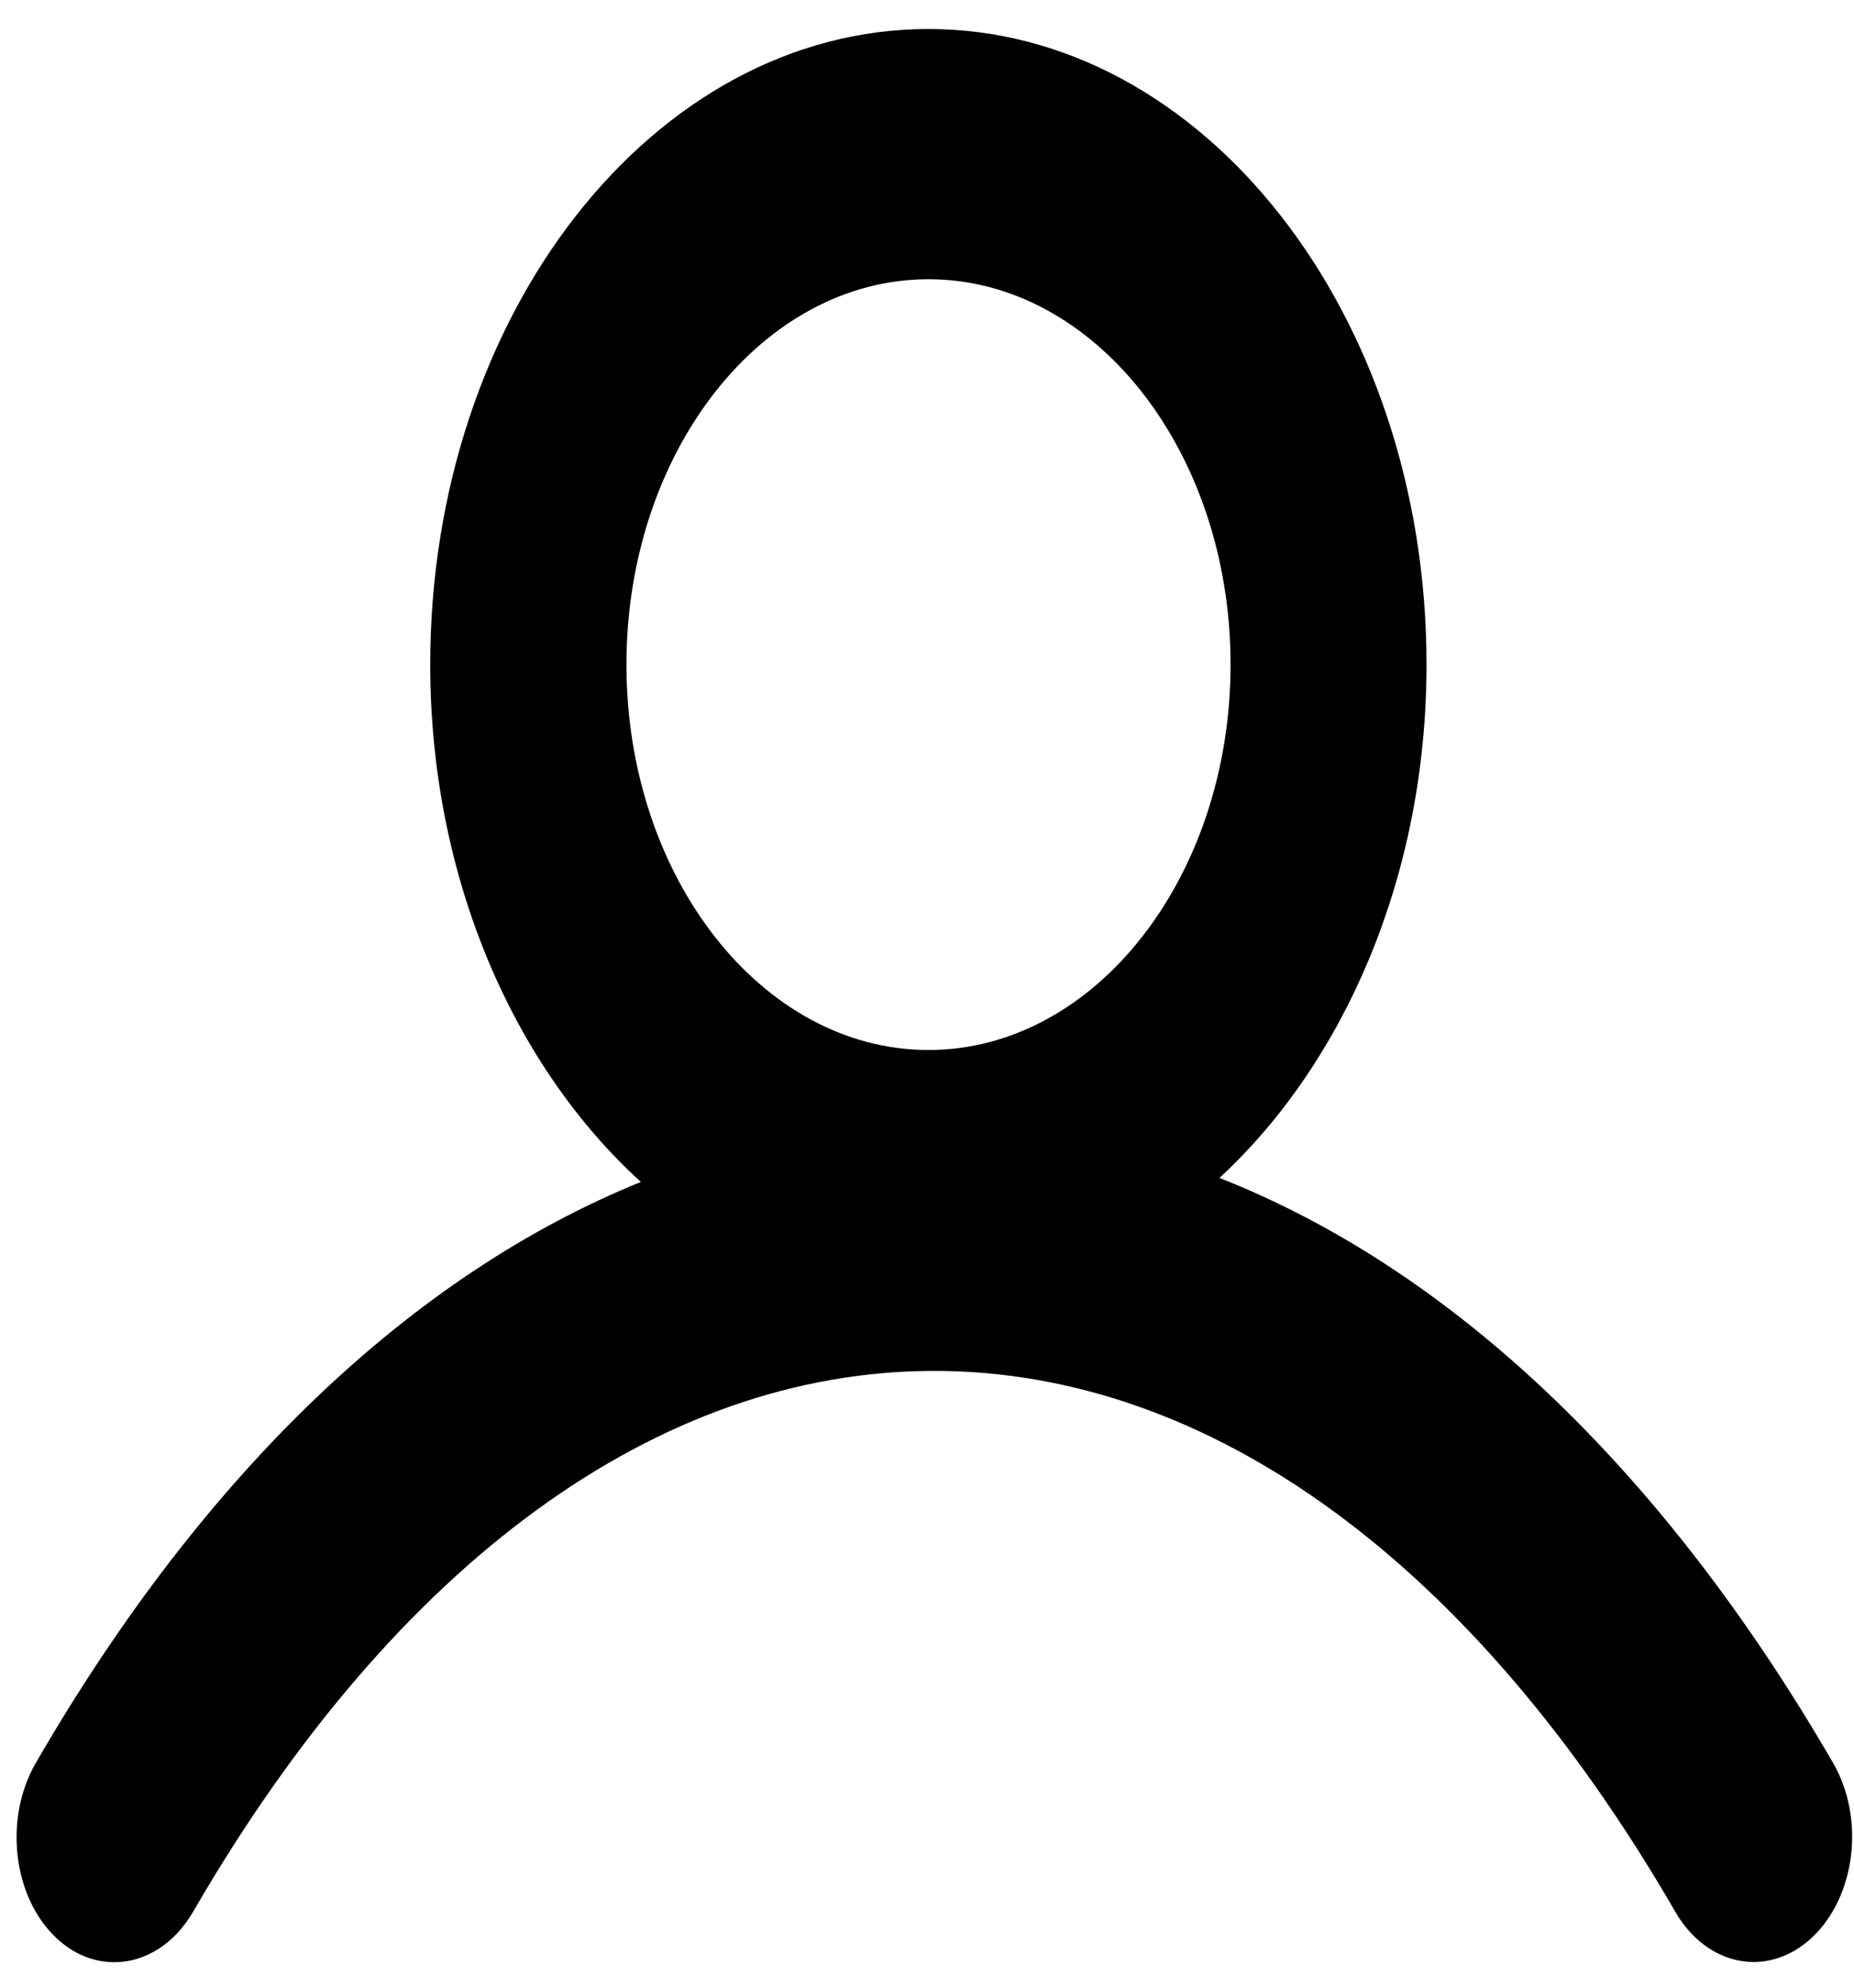 <?xml version="1.0" encoding="UTF-8" standalone="no"?>
<svg width="56px" height="60px" viewBox="0 0 56 60" version="1.1" xmlns="http://www.w3.org/2000/svg" xmlns:xlink="http://www.w3.org/1999/xlink" xmlns:sketch="http://www.bohemiancoding.com/sketch/ns">
    <!-- Generator: Sketch 3.3.3 (12081) - http://www.bohemiancoding.com/sketch -->
    <title>person</title>
    <desc>Created with Sketch.</desc>
    <defs></defs>
    <g id="Page-1" stroke="none" stroke-width="1" fill="none" fill-rule="evenodd" sketch:type="MSPage">
        <g id="person" sketch:type="MSLayerGroup" fill="#000000">
            <path d="M55.365,53.21 C50.192,44.293 43.791,38.296 36.834,35.557 C40.605,32.073 43.088,26.439 43.088,20.059 C43.088,9.481 36.34,0.876 28.04,0.876 C19.744,0.876 12.995,9.481 12.995,20.059 C12.995,26.504 15.522,32.189 19.357,35.678 C12.494,38.462 6.184,44.403 1.082,53.215 C0.111,54.886 0.383,57.263 1.698,58.496 C2.231,59 2.847,59.231 3.455,59.231 C4.359,59.231 5.26,58.703 5.84,57.696 C11.937,47.178 19.886,41.382 28.218,41.382 C36.545,41.382 44.502,47.173 50.595,57.696 C51.558,59.377 53.422,59.72 54.737,58.481 C56.052,57.243 56.34,54.886 55.365,53.21 L55.365,53.21 Z M28.044,8.429 C33.074,8.429 37.169,13.645 37.169,20.059 C37.169,26.474 33.078,31.695 28.044,31.695 C23.017,31.695 18.922,26.479 18.922,20.059 C18.922,13.645 23.013,8.429 28.044,8.429 L28.044,8.429 Z" id="Shape" sketch:type="MSShapeGroup"></path>
        </g>
    </g>
</svg>